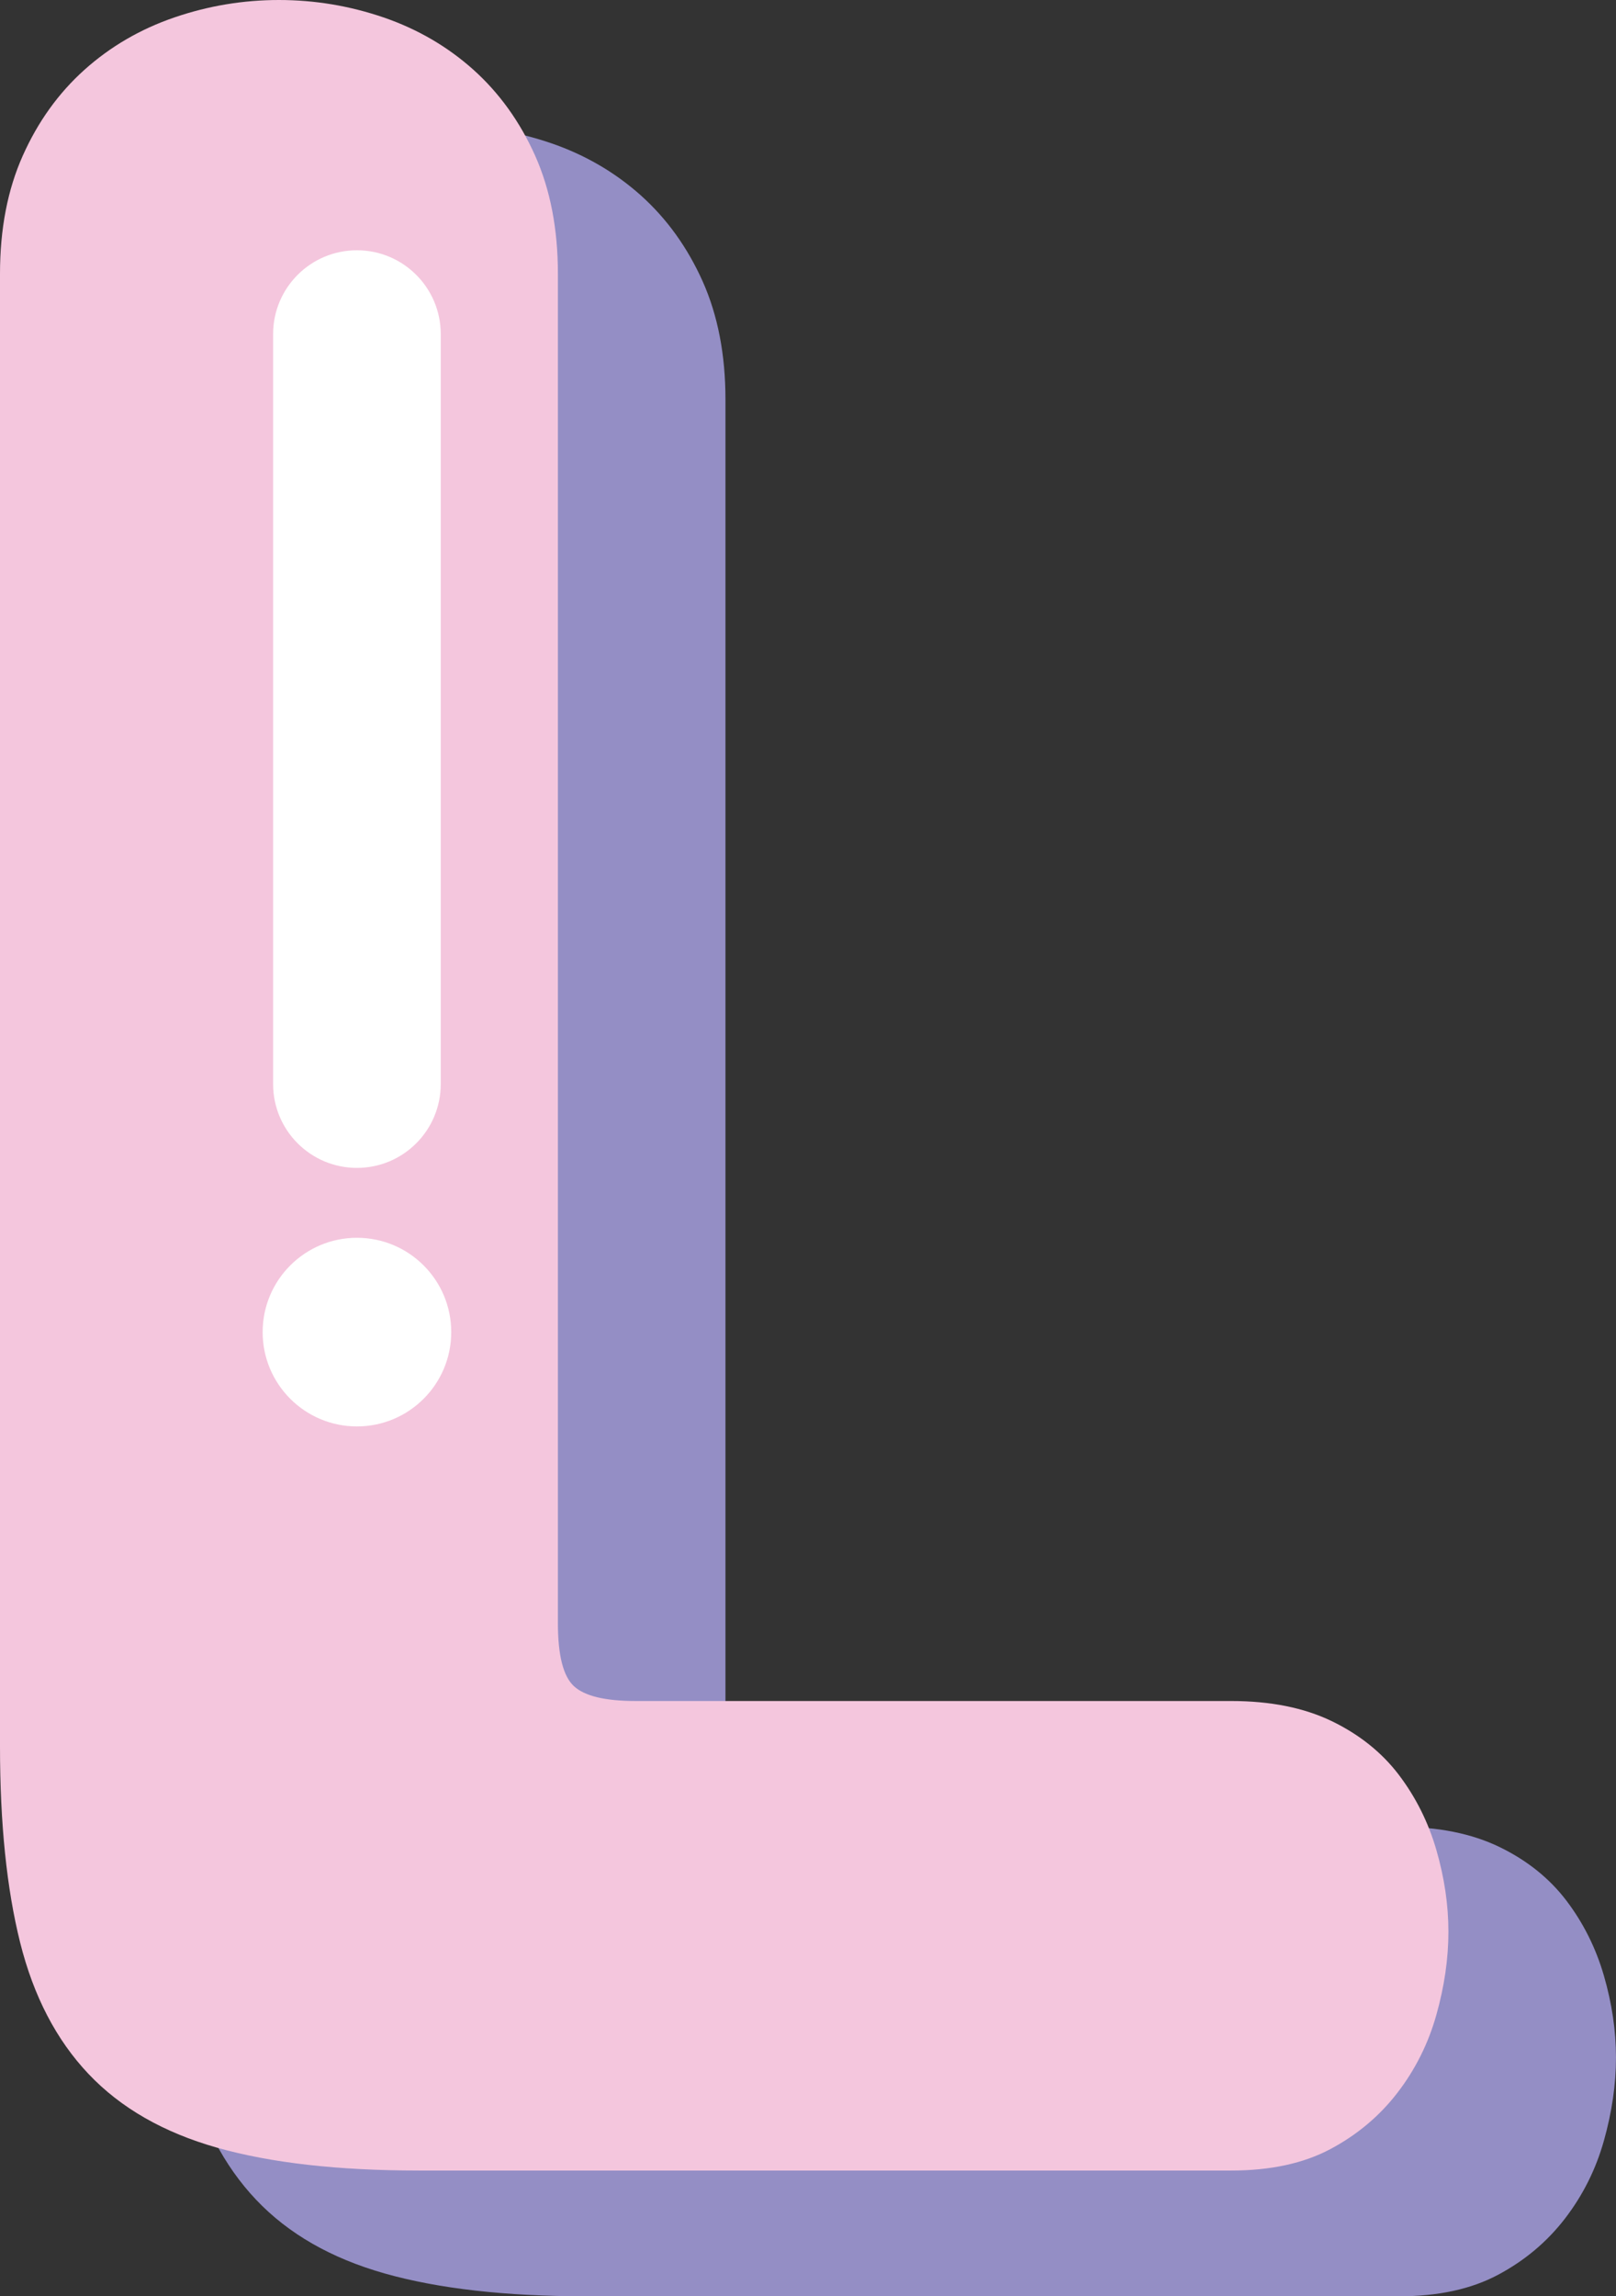 <?xml version="1.0" encoding="utf-8"?>
<!-- Generator: Adobe Illustrator 16.0.0, SVG Export Plug-In . SVG Version: 6.00 Build 0)  -->
<!DOCTYPE svg PUBLIC "-//W3C//DTD SVG 1.1//EN" "http://www.w3.org/Graphics/SVG/1.1/DTD/svg11.dtd">
<svg version="1.1" id="Layer_1" xmlns="http://www.w3.org/2000/svg" xmlns:xlink="http://www.w3.org/1999/xlink" x="0px" y="0px"
	 width="114.461px" height="162.602px" viewBox="0 0 114.461 162.602" enable-background="new 0 0 114.461 162.602"
	 xml:space="preserve">
<rect x="0" y="0" width="114.461" height="162.602" fill="#333333" stroke="none"/>
<g>
	<path fill="#948EC5" d="M41.507,162.602c-5.699,0-10.449-0.54-14.249-1.614c-3.8-1.075-6.839-2.817-9.119-5.225
		c-2.279-2.404-3.895-5.51-4.845-9.31c-0.949-3.8-1.425-8.422-1.425-13.869V28.283c0-3.164,0.538-5.952,1.615-8.359
		c1.074-2.404,2.532-4.432,4.369-6.079c1.835-1.645,3.957-2.88,6.365-3.705c2.404-0.822,4.874-1.234,7.409-1.234
		c2.532,0,5.002,0.412,7.409,1.234c2.404,0.825,4.527,2.061,6.364,3.705c1.835,1.647,3.292,3.675,4.37,6.079
		c1.074,2.407,1.614,5.195,1.614,8.359v95.562c0,2.28,0.38,3.771,1.141,4.465c0.76,0.698,2.214,1.045,4.369,1.045h42.177
		c2.784,0,5.159,0.476,7.124,1.425c1.962,0.95,3.545,2.218,4.75,3.8c1.202,1.585,2.09,3.357,2.659,5.319
		c0.57,1.966,0.855,3.895,0.855,5.795c0,1.899-0.285,3.865-0.855,5.89c-0.569,2.027-1.49,3.864-2.755,5.51
		c-1.268,1.647-2.85,2.977-4.749,3.989c-1.9,1.012-4.245,1.52-7.029,1.52H41.507z"/>
	<path fill="#F4C6DD" d="M29.638,153.696c-5.699,0-10.449-0.54-14.249-1.614c-3.8-1.075-6.839-2.817-9.119-5.225
		c-2.279-2.404-3.895-5.51-4.845-9.31C0.476,133.748,0,129.126,0,123.679V19.378c0-3.164,0.538-5.952,1.615-8.359
		c1.074-2.404,2.532-4.432,4.369-6.079c1.835-1.645,3.957-2.88,6.365-3.705C14.754,0.412,17.224,0,19.759,0
		c2.532,0,5.002,0.412,7.409,1.234c2.404,0.825,4.527,2.061,6.364,3.705c1.835,1.647,3.292,3.675,4.37,6.079
		c1.074,2.407,1.614,5.195,1.614,8.359v95.562c0,2.28,0.38,3.771,1.141,4.465c0.76,0.698,2.214,1.045,4.369,1.045h42.177
		c2.784,0,5.159,0.476,7.124,1.425c1.962,0.95,3.545,2.218,4.75,3.8c1.202,1.585,2.09,3.357,2.659,5.319
		c0.57,1.966,0.855,3.895,0.855,5.795c0,1.899-0.285,3.865-0.855,5.89c-0.569,2.027-1.49,3.864-2.755,5.51
		c-1.268,1.647-2.85,2.977-4.749,3.989c-1.9,1.012-4.245,1.52-7.029,1.52H29.638z"/>
	<path fill="#FFFFFF" d="M25.281,82.699c-3.279,0-5.937-2.657-5.937-5.937V23.659c0-3.279,2.657-5.937,5.937-5.937
		s5.937,2.657,5.937,5.937v53.104C31.218,80.042,28.561,82.699,25.281,82.699z"/>
	<circle fill="#FFFFFF" cx="25.282" cy="94.327" r="6.679"/>
</g>
</svg>
